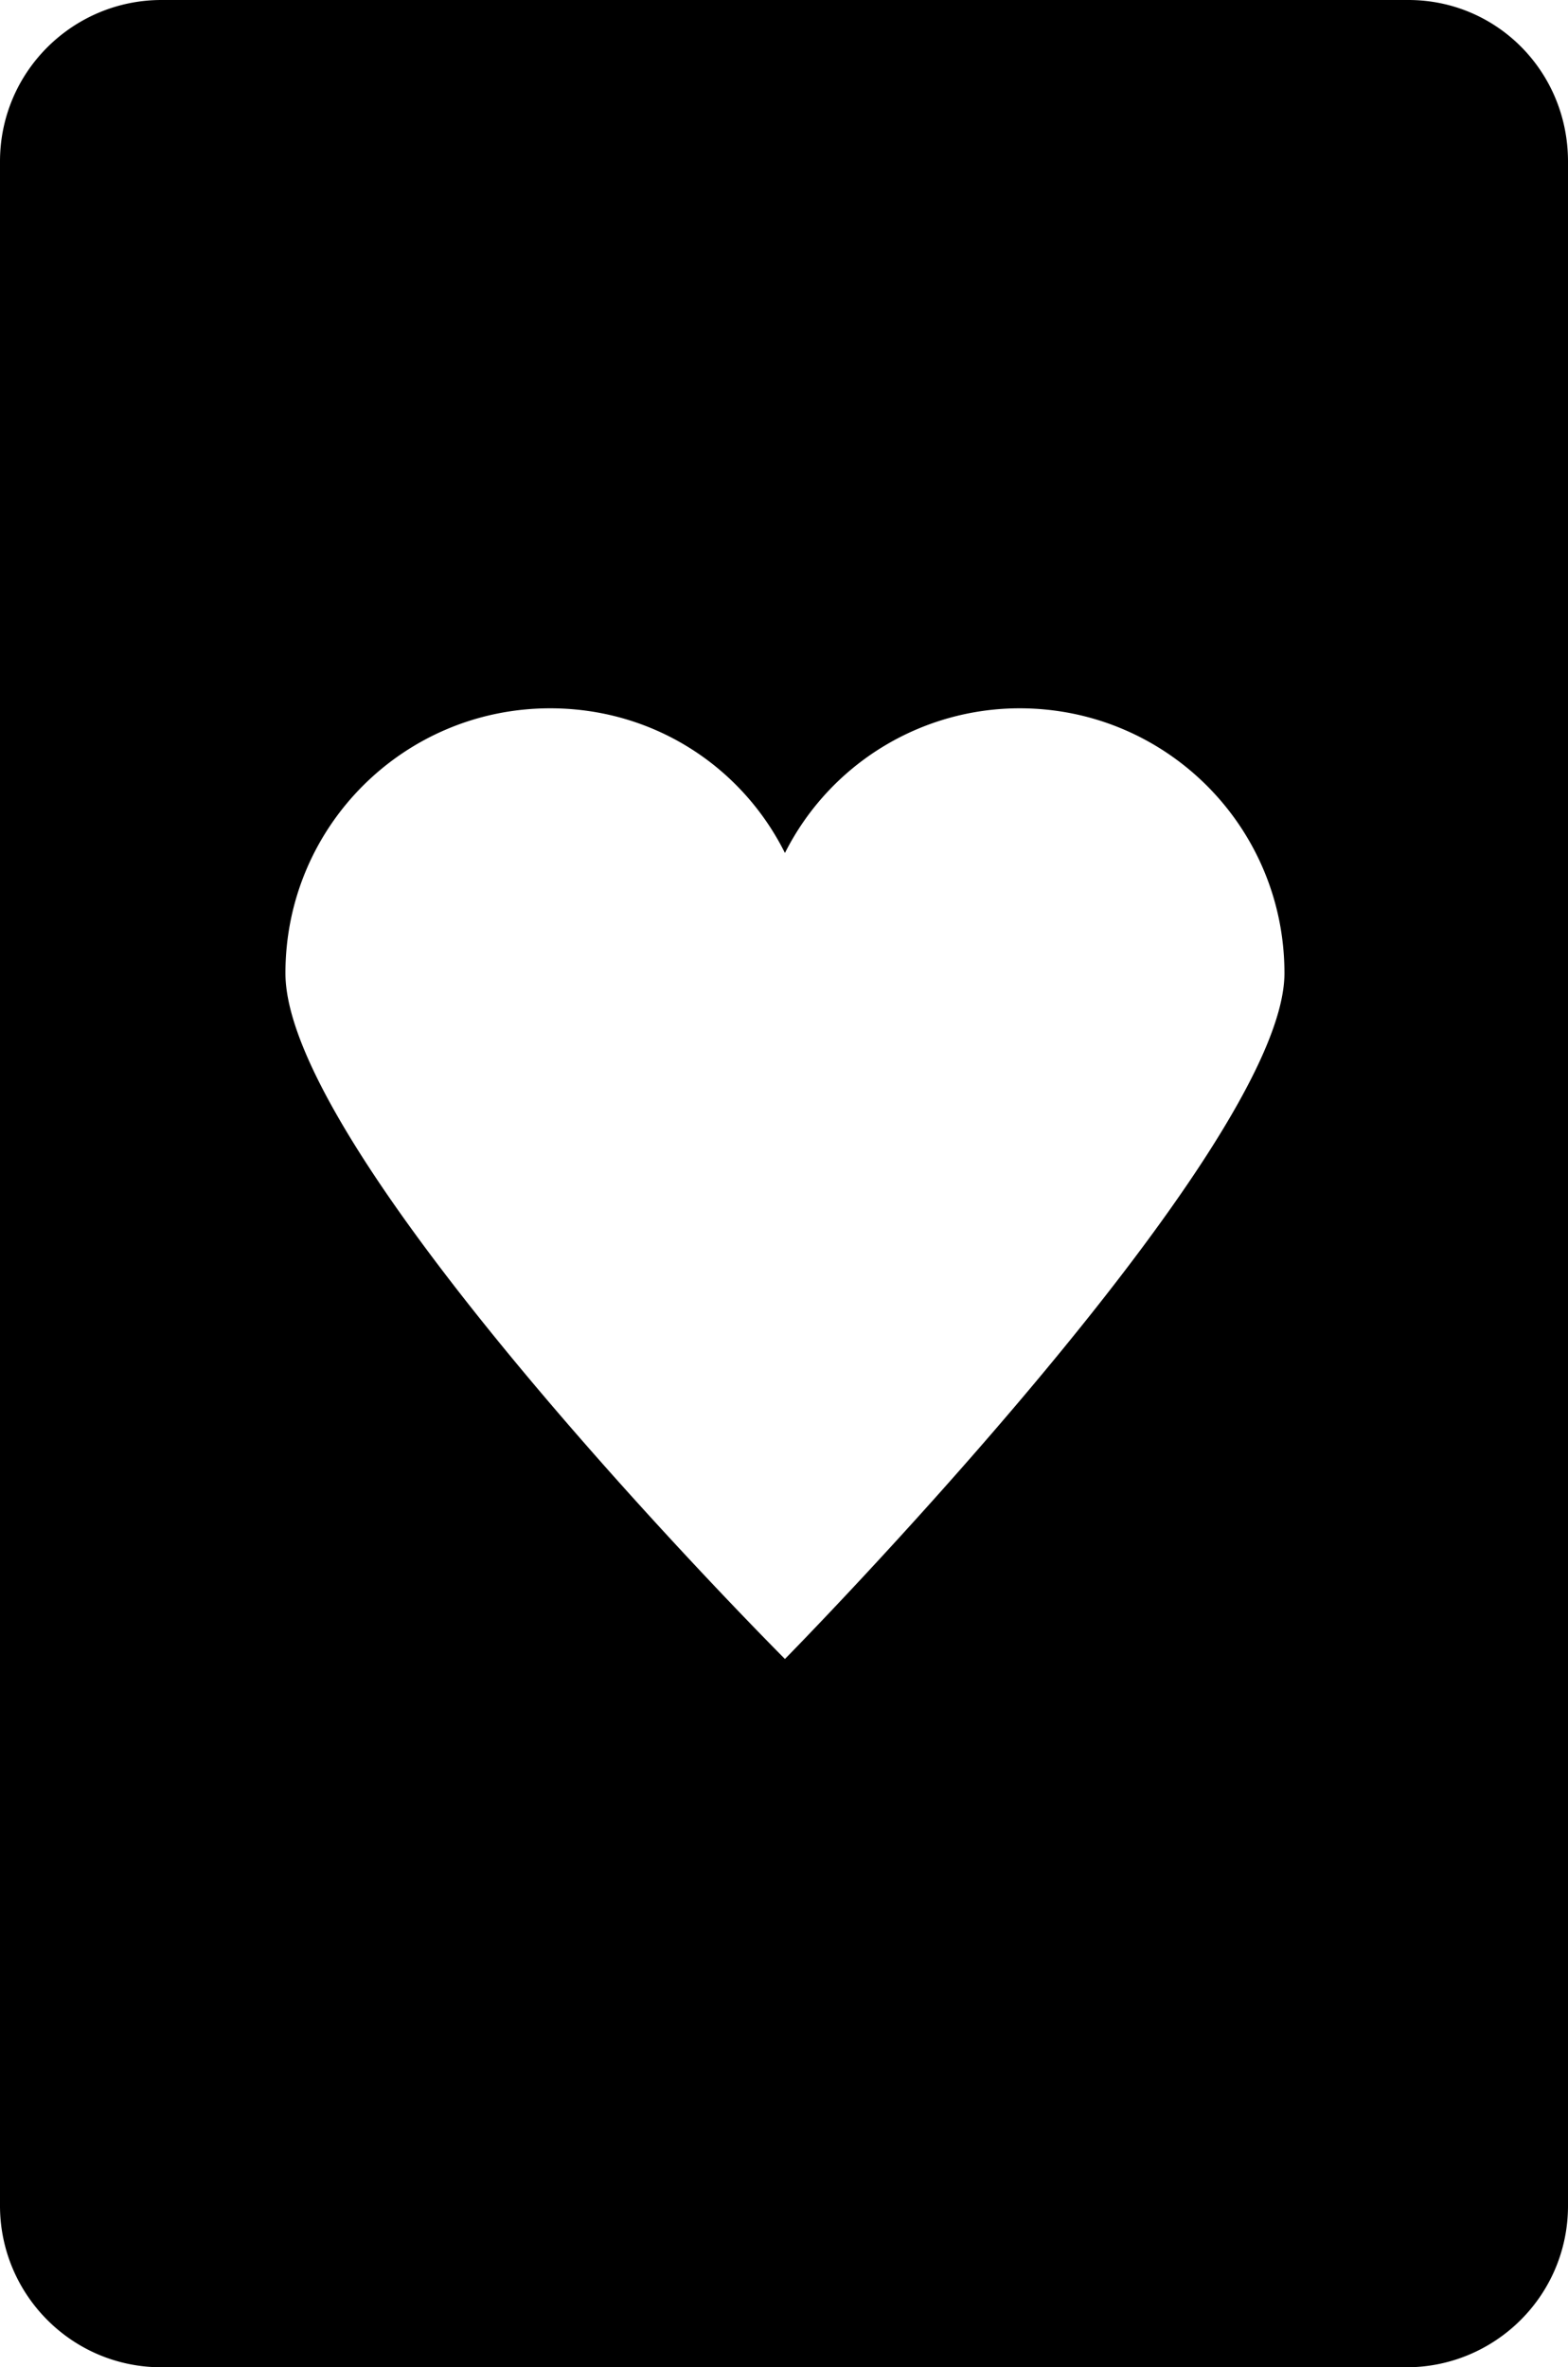 <svg xmlns="http://www.w3.org/2000/svg" viewBox="0 0 83.5 126"><path d="M75 0H8.6C3.9 0 0 3.8 0 8.6v108.8c0 4.7 3.8 8.6 8.6 8.6h66.3c4.7 0 8.6-3.8 8.6-8.6V8.6C83.5 3.8 79.7 0 75 0zM41.8 88.3S15.2 61.7 15.2 51.8c0-7.8 6.3-14.1 14.1-14.1 5.5 0 10.2 3.1 12.5 7.7a14 14 0 0 1 12.5-7.7c7.8 0 14.1 6.3 14.1 14.1 0 9.5-26.6 36.5-26.6 36.5z"/></svg>